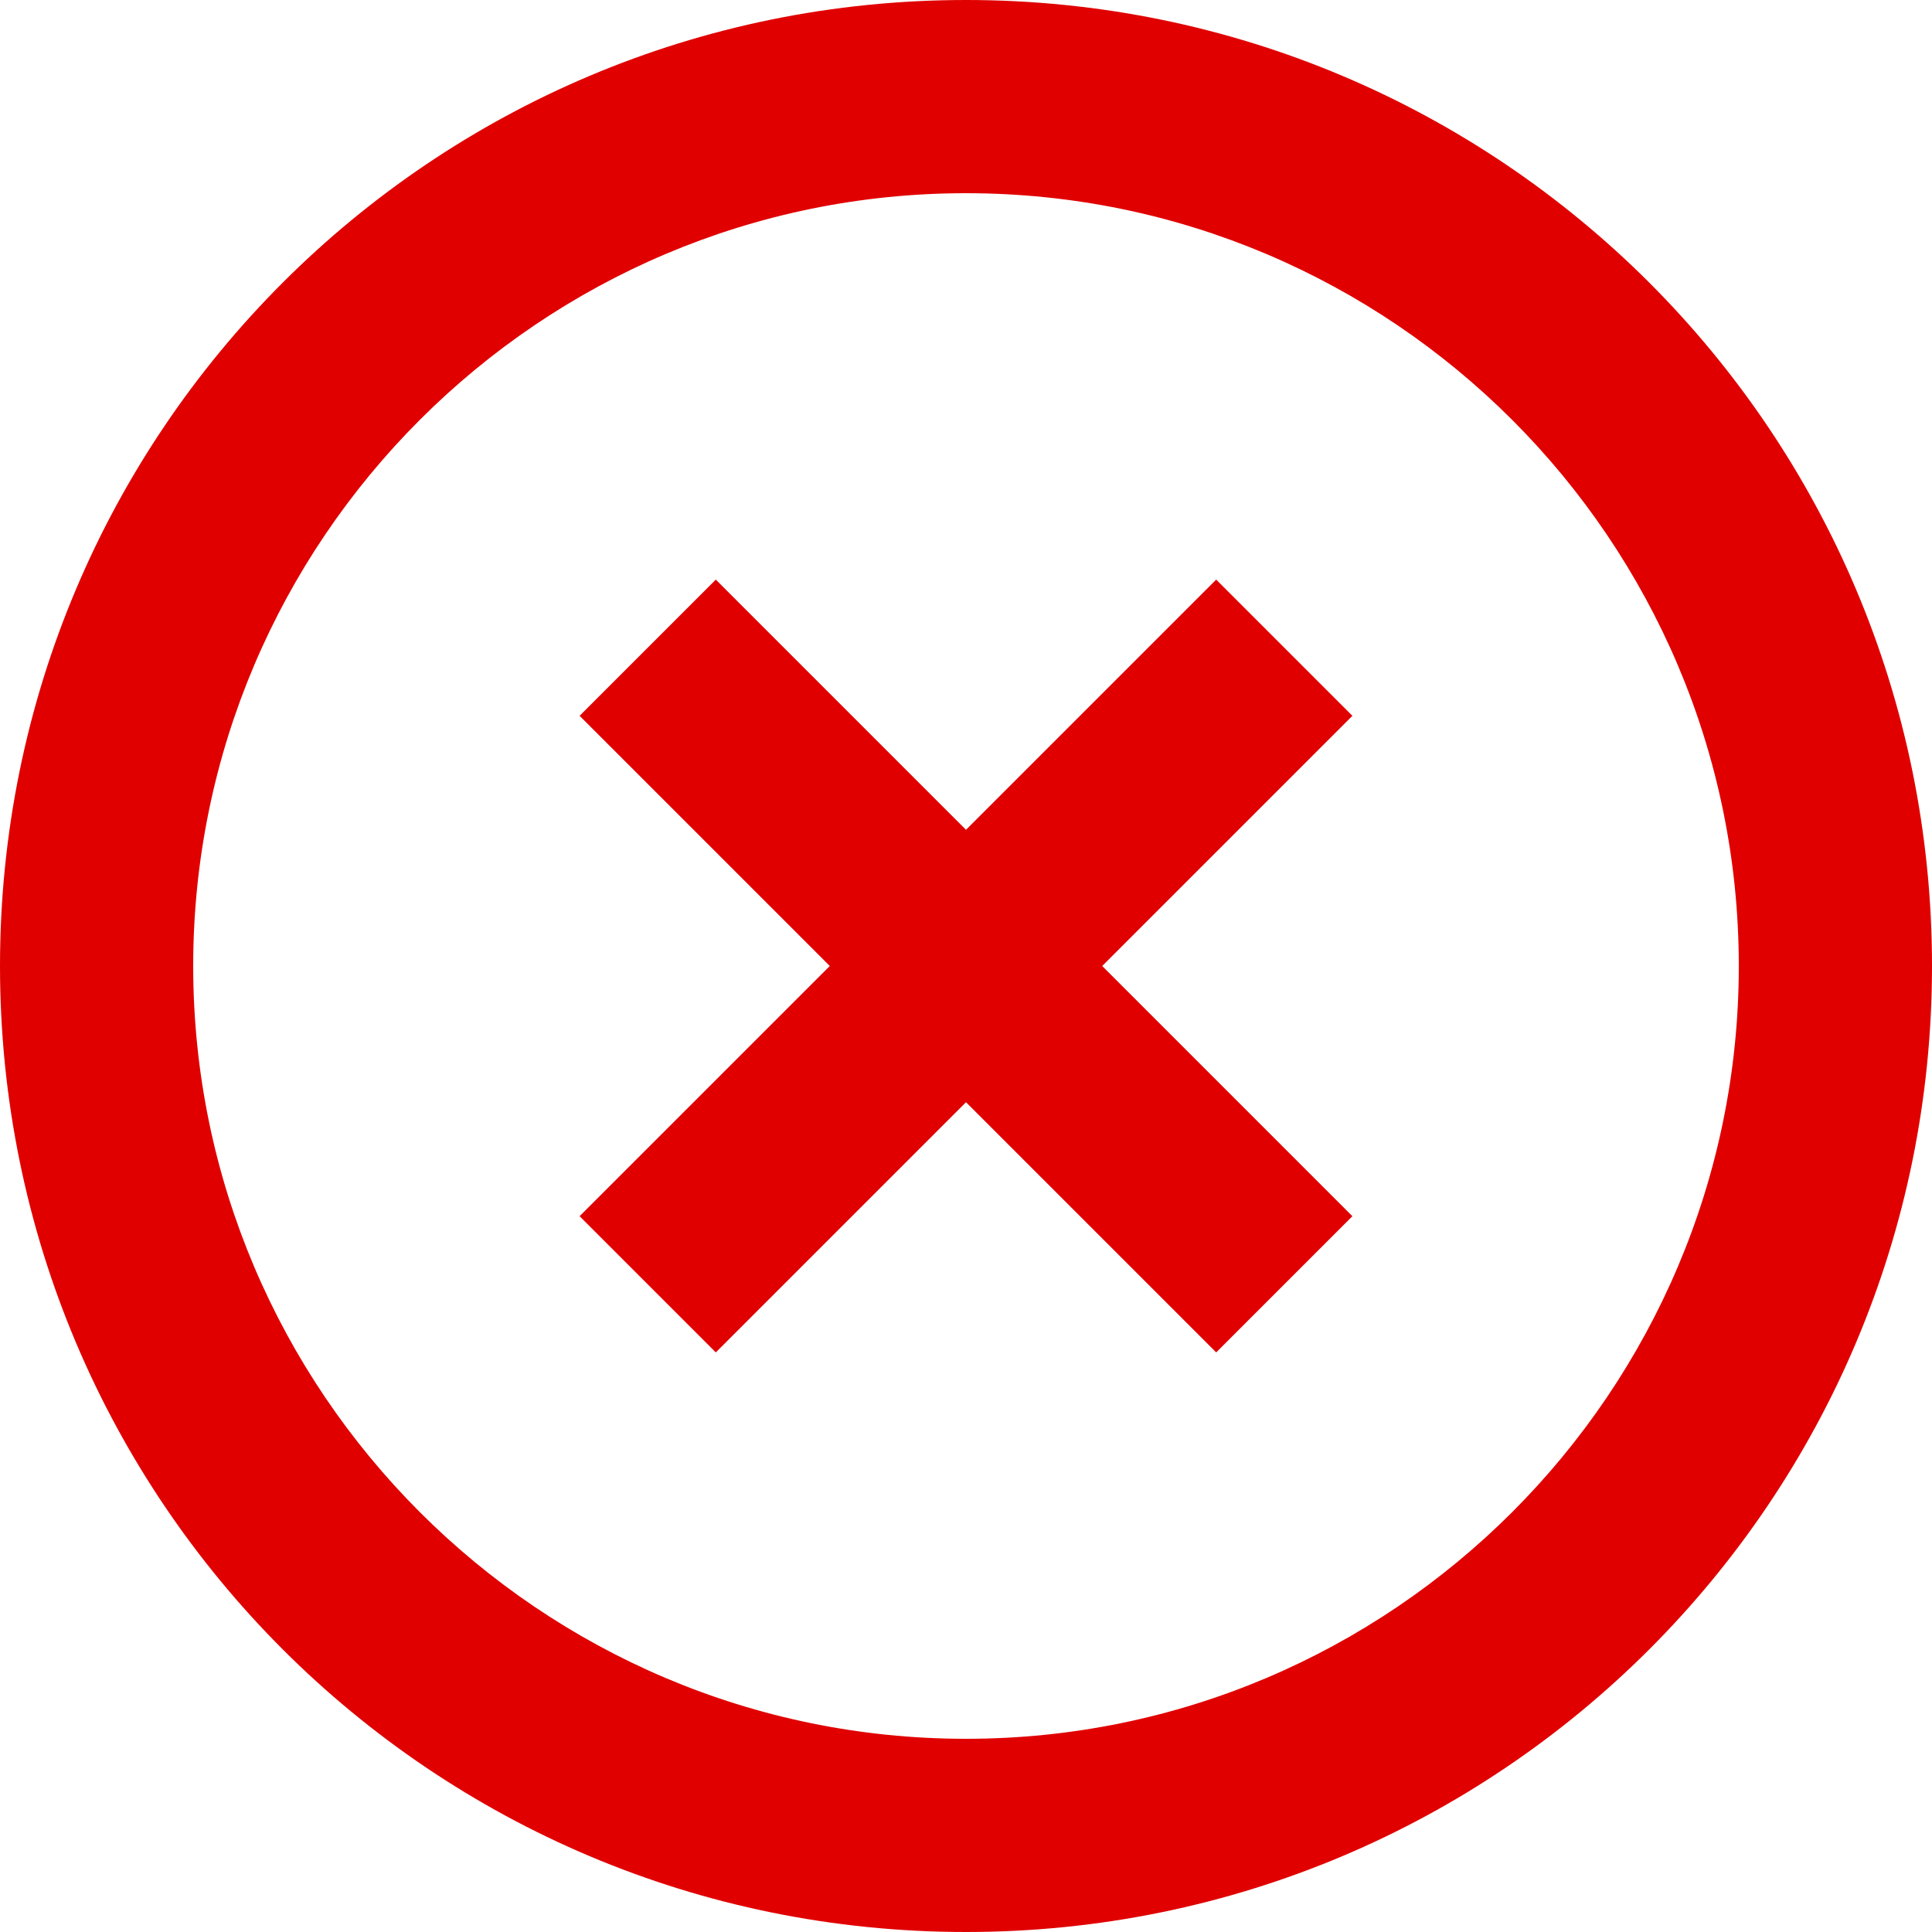 <svg width="16" height="16" viewBox="0 0 16 16" fill="none" xmlns="http://www.w3.org/2000/svg">
<path d="M10.072 4.8L8 6.872L5.928 4.8L4.8 5.928L6.872 8L4.8 10.072L5.928 11.2L8 9.128L10.072 11.2L11.2 10.072L9.128 8L11.2 5.928L10.072 4.8ZM8 0C3.576 0 0 3.576 0 8C0 12.424 3.576 16 8 16C12.424 16 16 12.424 16 8C16 3.576 12.424 0 8 0ZM8 14.4C4.472 14.4 1.6 11.528 1.6 8C1.6 4.472 4.472 1.6 8 1.6C11.528 1.6 14.4 4.472 14.4 8C14.4 11.528 11.528 14.4 8 14.4Z" fill="#E00000"/>
</svg>
